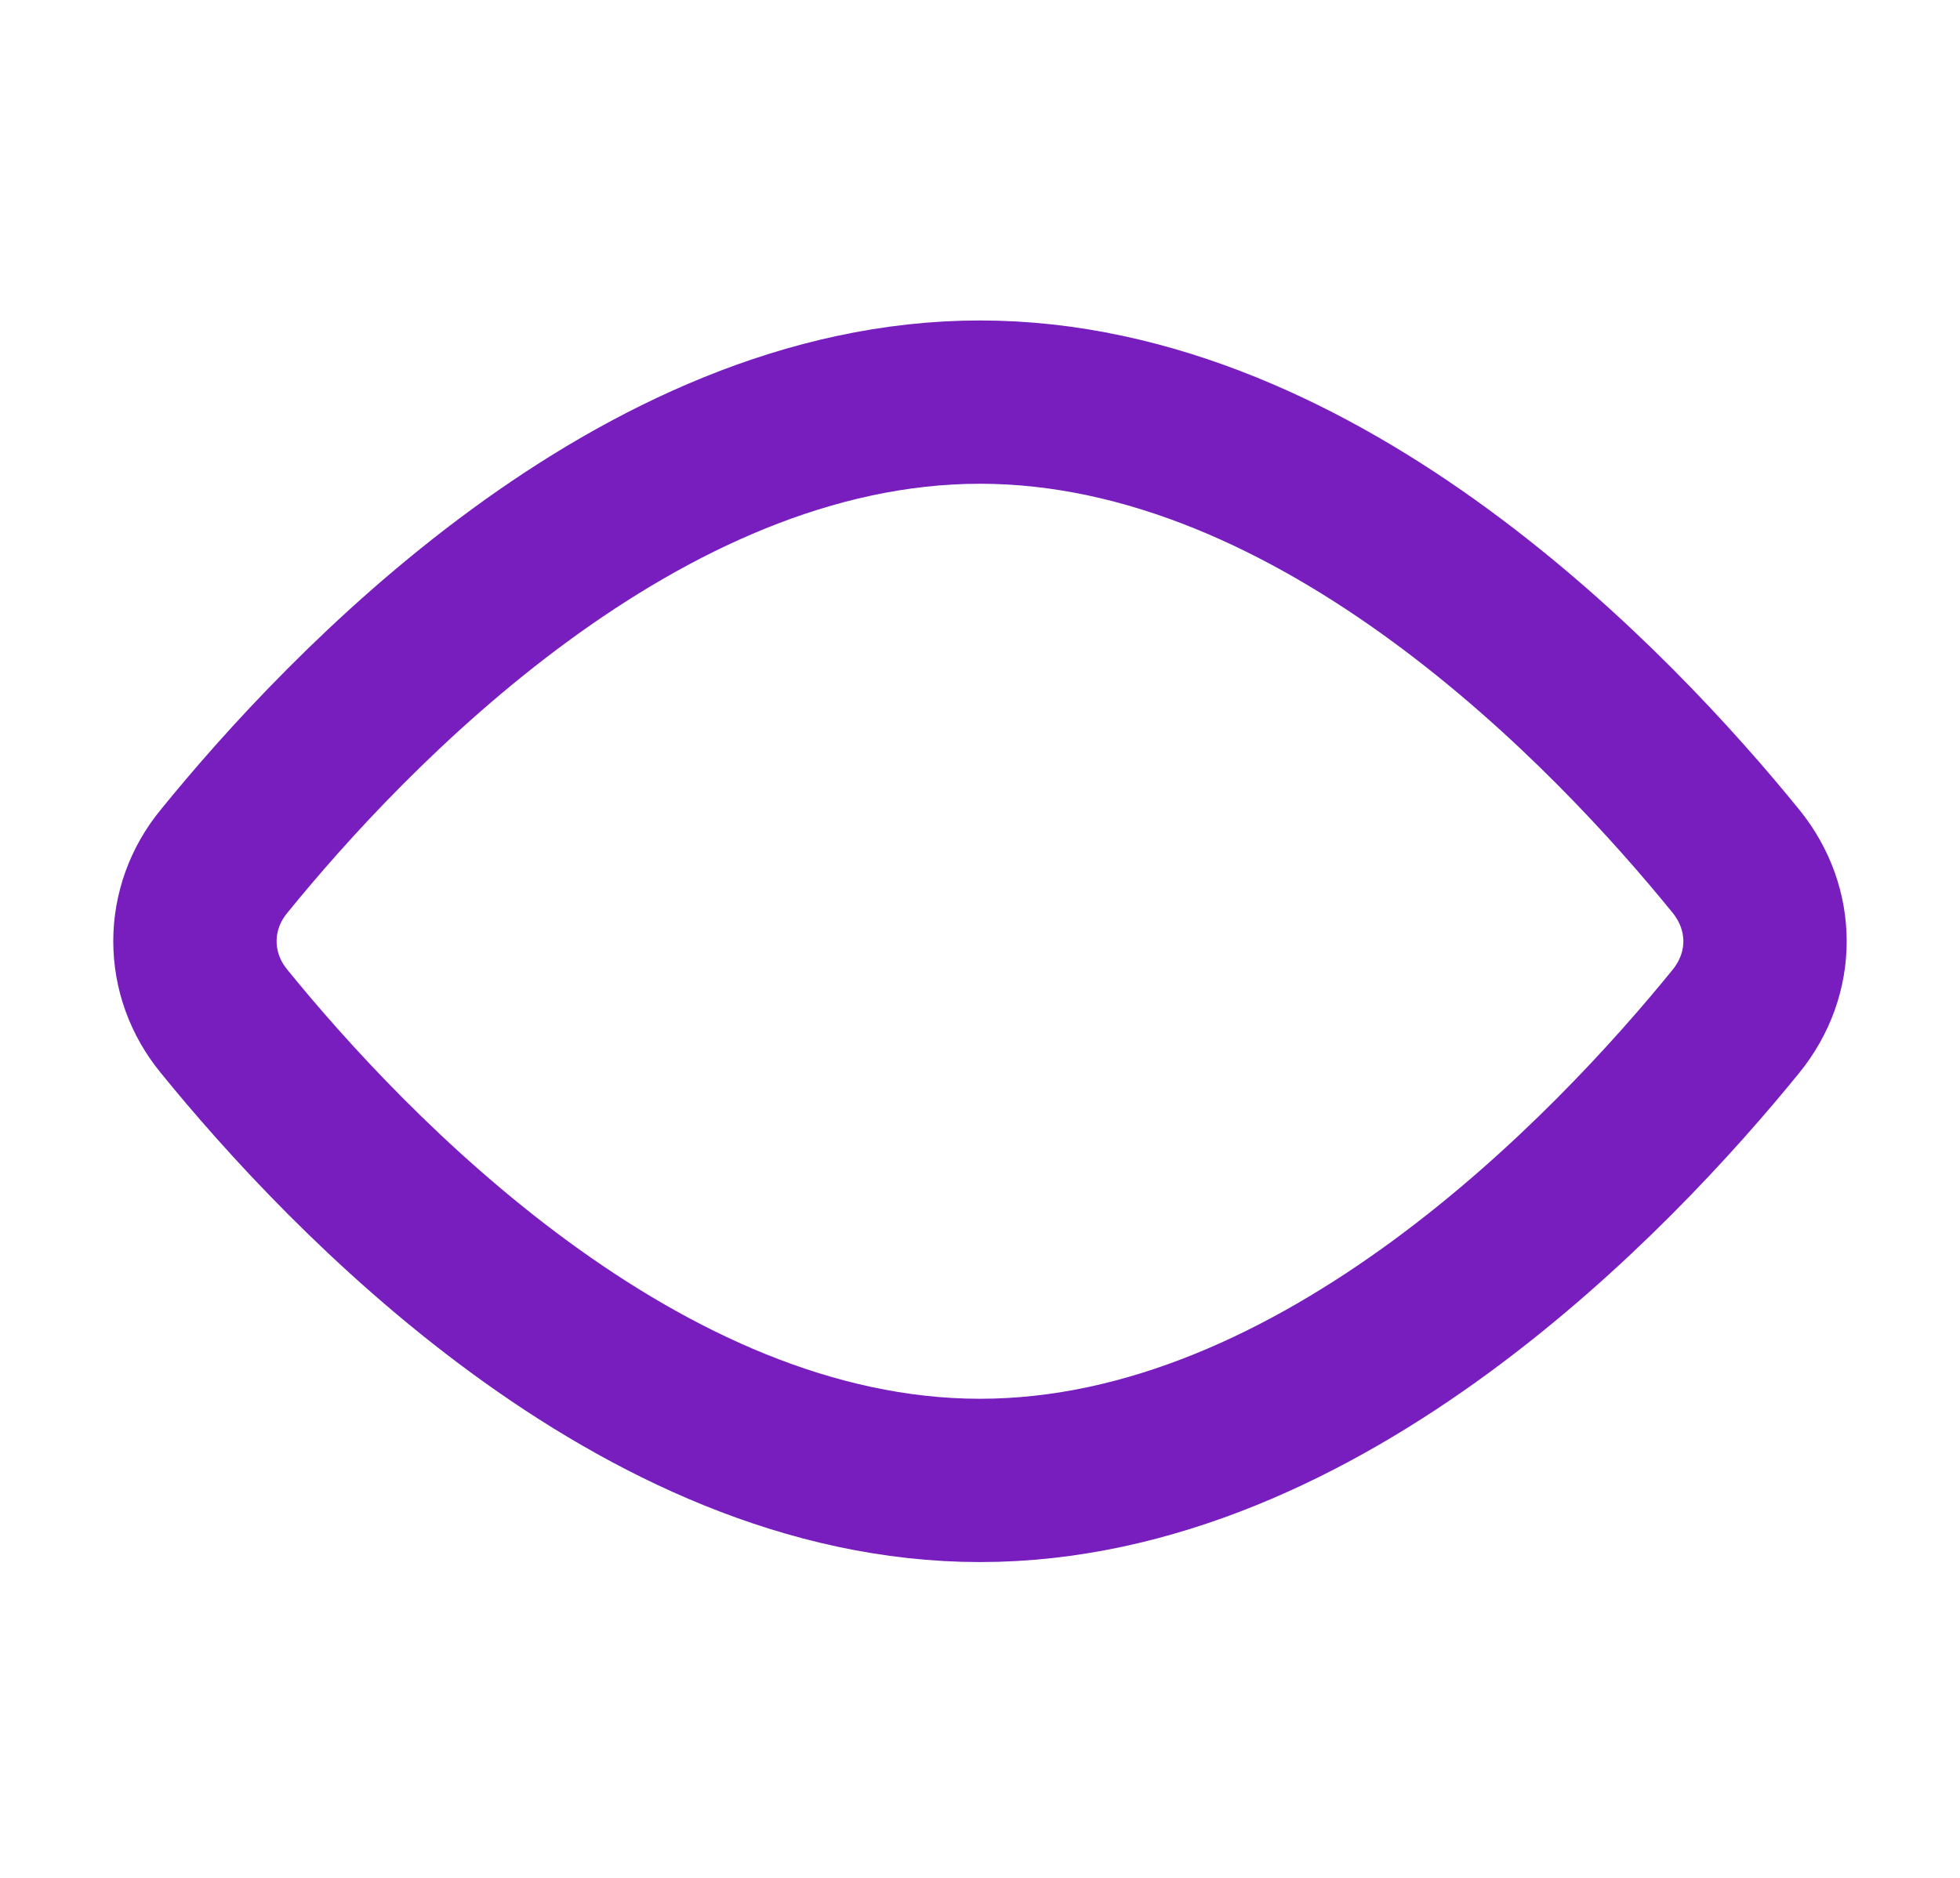 <svg width="24" height="23" viewBox="0 0 24 23" fill="none" xmlns="http://www.w3.org/2000/svg">
<path d="M21.257 10.549C21.731 11.134 21.731 11.924 21.257 12.508C19.764 14.346 16.182 18.132 12 18.132C7.818 18.132 4.236 14.346 2.743 12.508C2.512 12.227 2.387 11.883 2.387 11.528C2.387 11.174 2.512 10.829 2.743 10.549C4.236 8.71 7.818 4.925 12 4.925C16.182 4.925 19.764 8.71 21.257 10.549V10.549Z" stroke="#781EBE" stroke-width="2" stroke-linecap="round" stroke-linejoin="round"/>
</svg>
